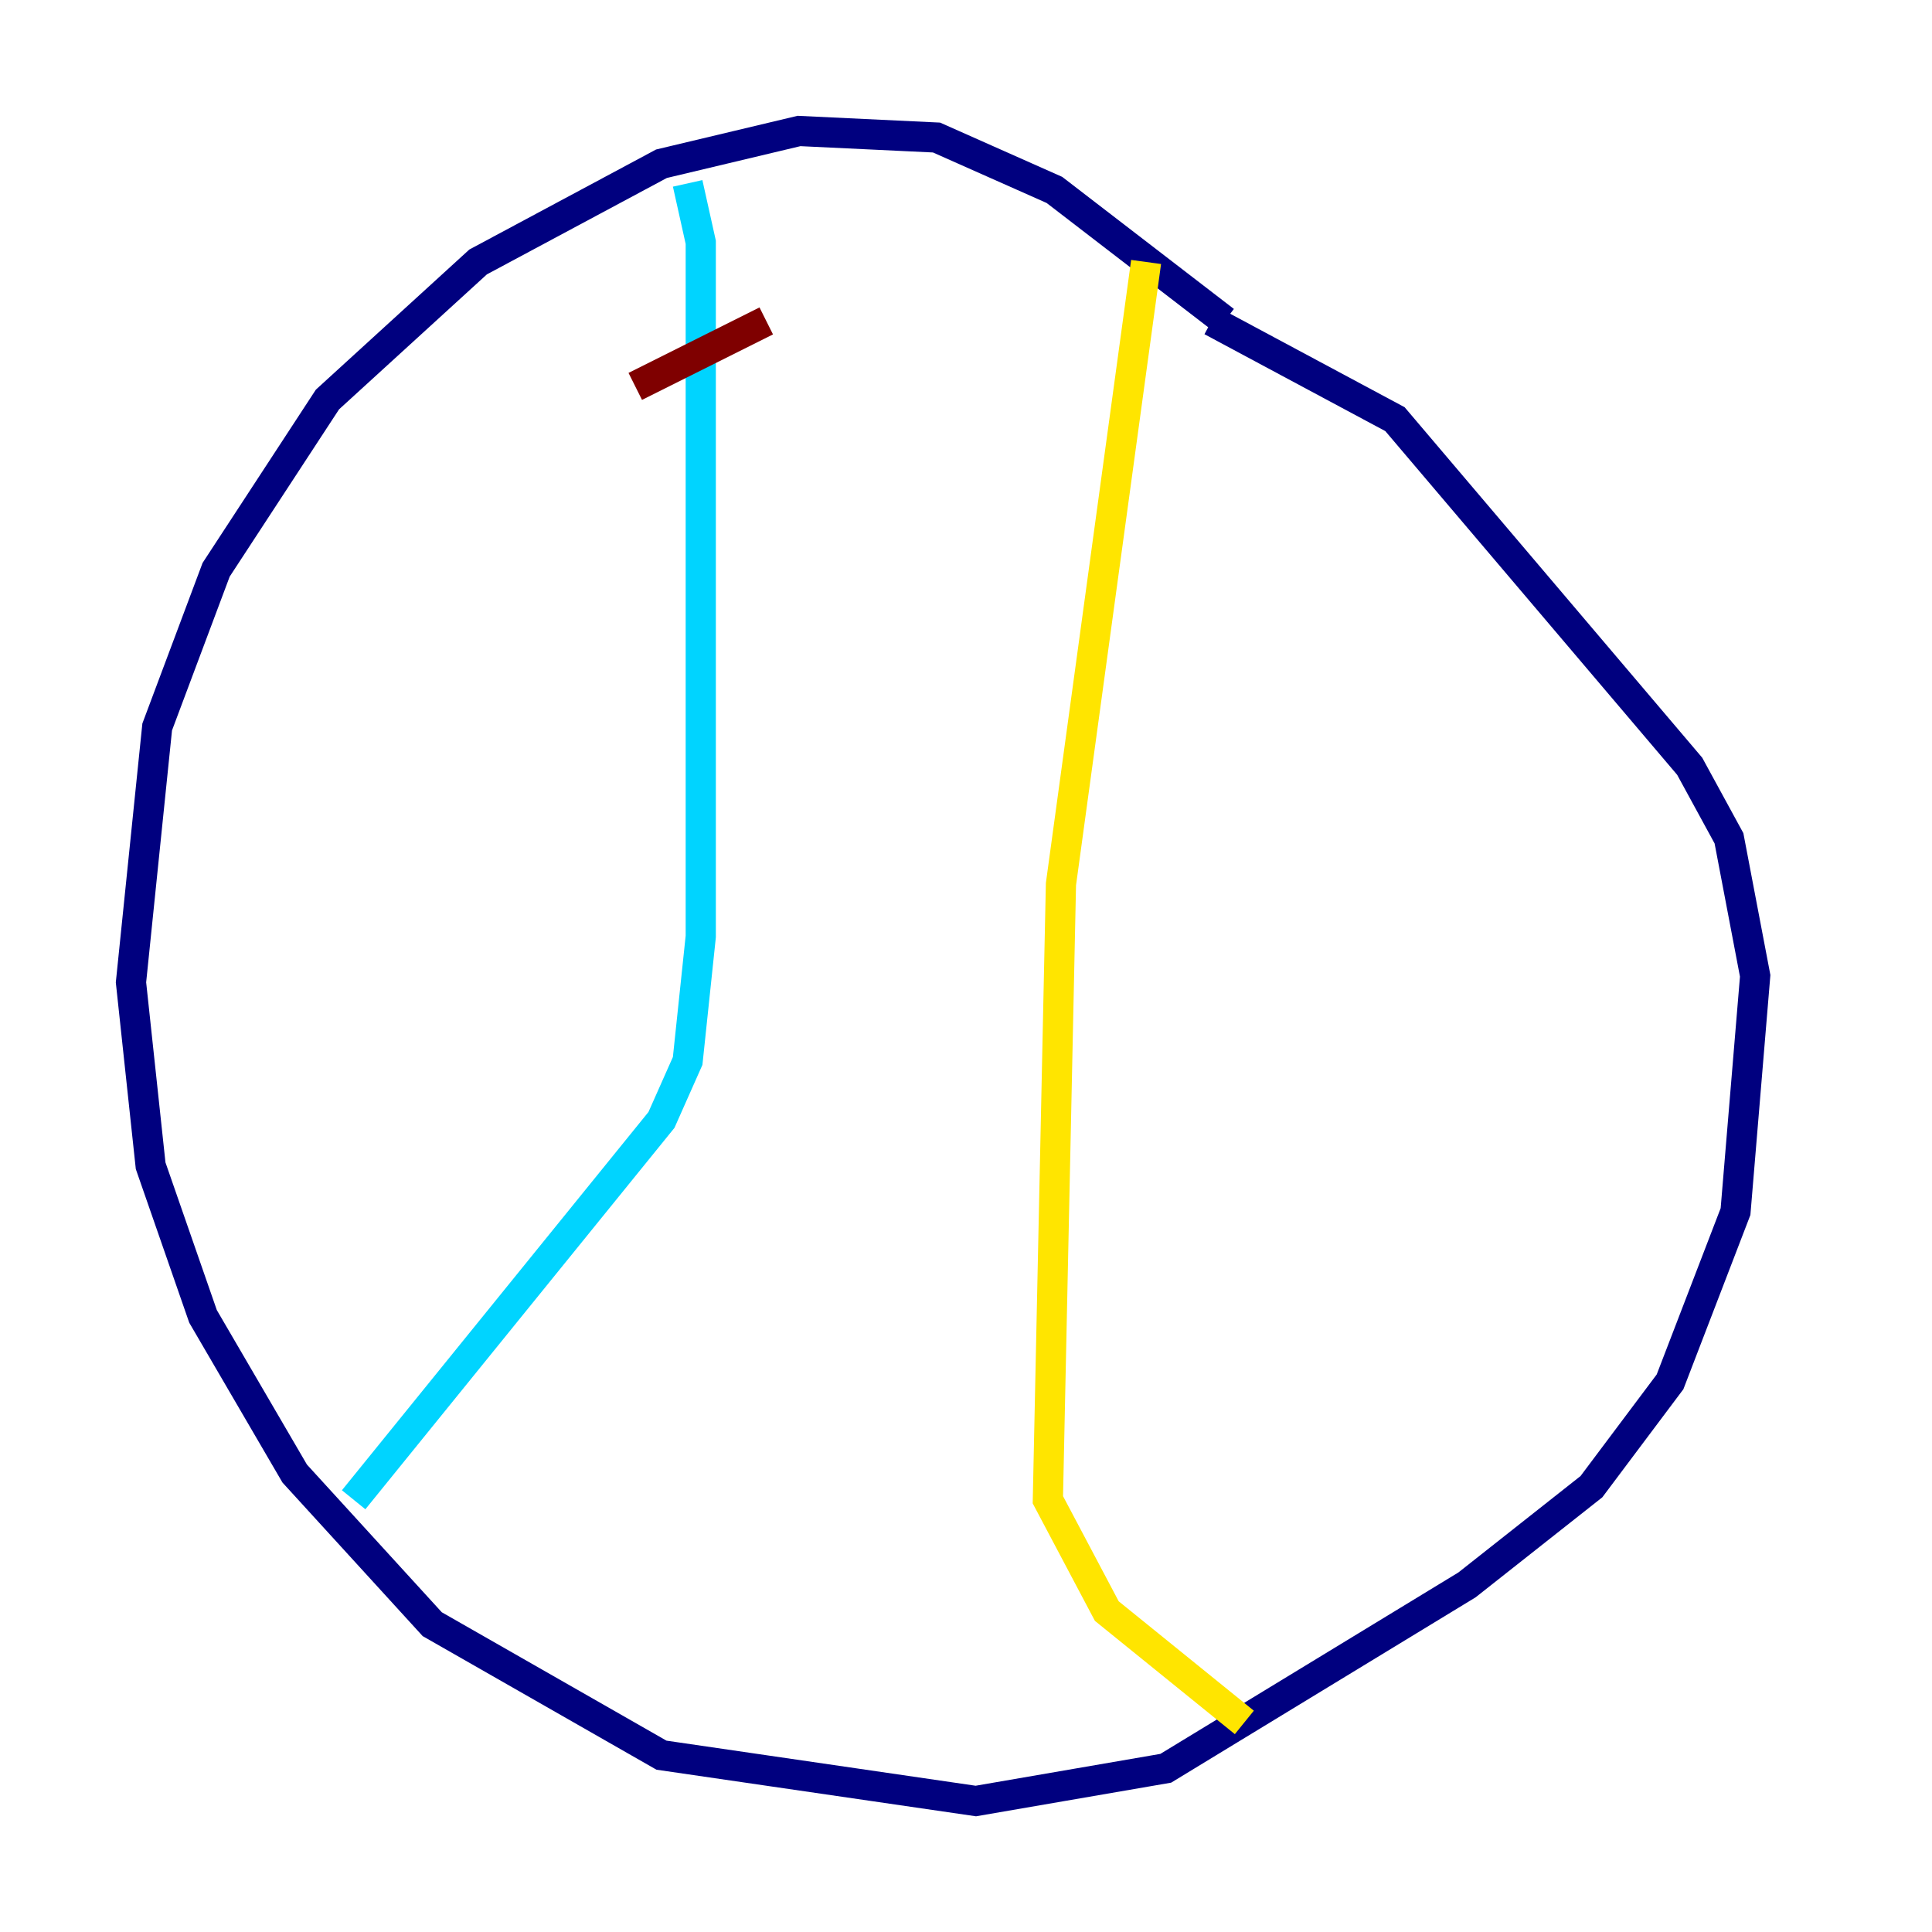<?xml version="1.0" encoding="utf-8" ?>
<svg baseProfile="tiny" height="128" version="1.2" viewBox="0,0,128,128" width="128" xmlns="http://www.w3.org/2000/svg" xmlns:ev="http://www.w3.org/2001/xml-events" xmlns:xlink="http://www.w3.org/1999/xlink"><defs /><polyline fill="none" points="81.139,21.261 69.858,12.583 62.047,9.112 52.936,8.678 43.824,10.848 31.675,17.356 21.695,26.468 14.319,37.749 10.414,48.163 8.678,65.085 9.98,77.234 13.451,87.214 19.525,97.627 28.637,107.607 43.824,116.285 64.651,119.322 77.234,117.153 97.193,105.003 105.437,98.495 110.644,91.552 114.983,80.271 116.285,64.651 114.549,55.539 111.946,50.766 92.42,27.77 80.271,21.261" stroke="#00007f" stroke-width="2" /><polyline fill="none" points="23.43,99.363 43.824,74.197 45.559,70.291 46.427,62.047 46.427,16.054 45.559,12.149" stroke="#00d4ff" stroke-width="2" /><polyline fill="none" points="75.932,17.356 70.291,58.576 69.424,99.363 73.329,106.739 82.441,114.115" stroke="#ffe500" stroke-width="2" /><polyline fill="none" points="42.088,25.6 50.766,21.261" stroke="#7f0000" stroke-width="2" /></svg>